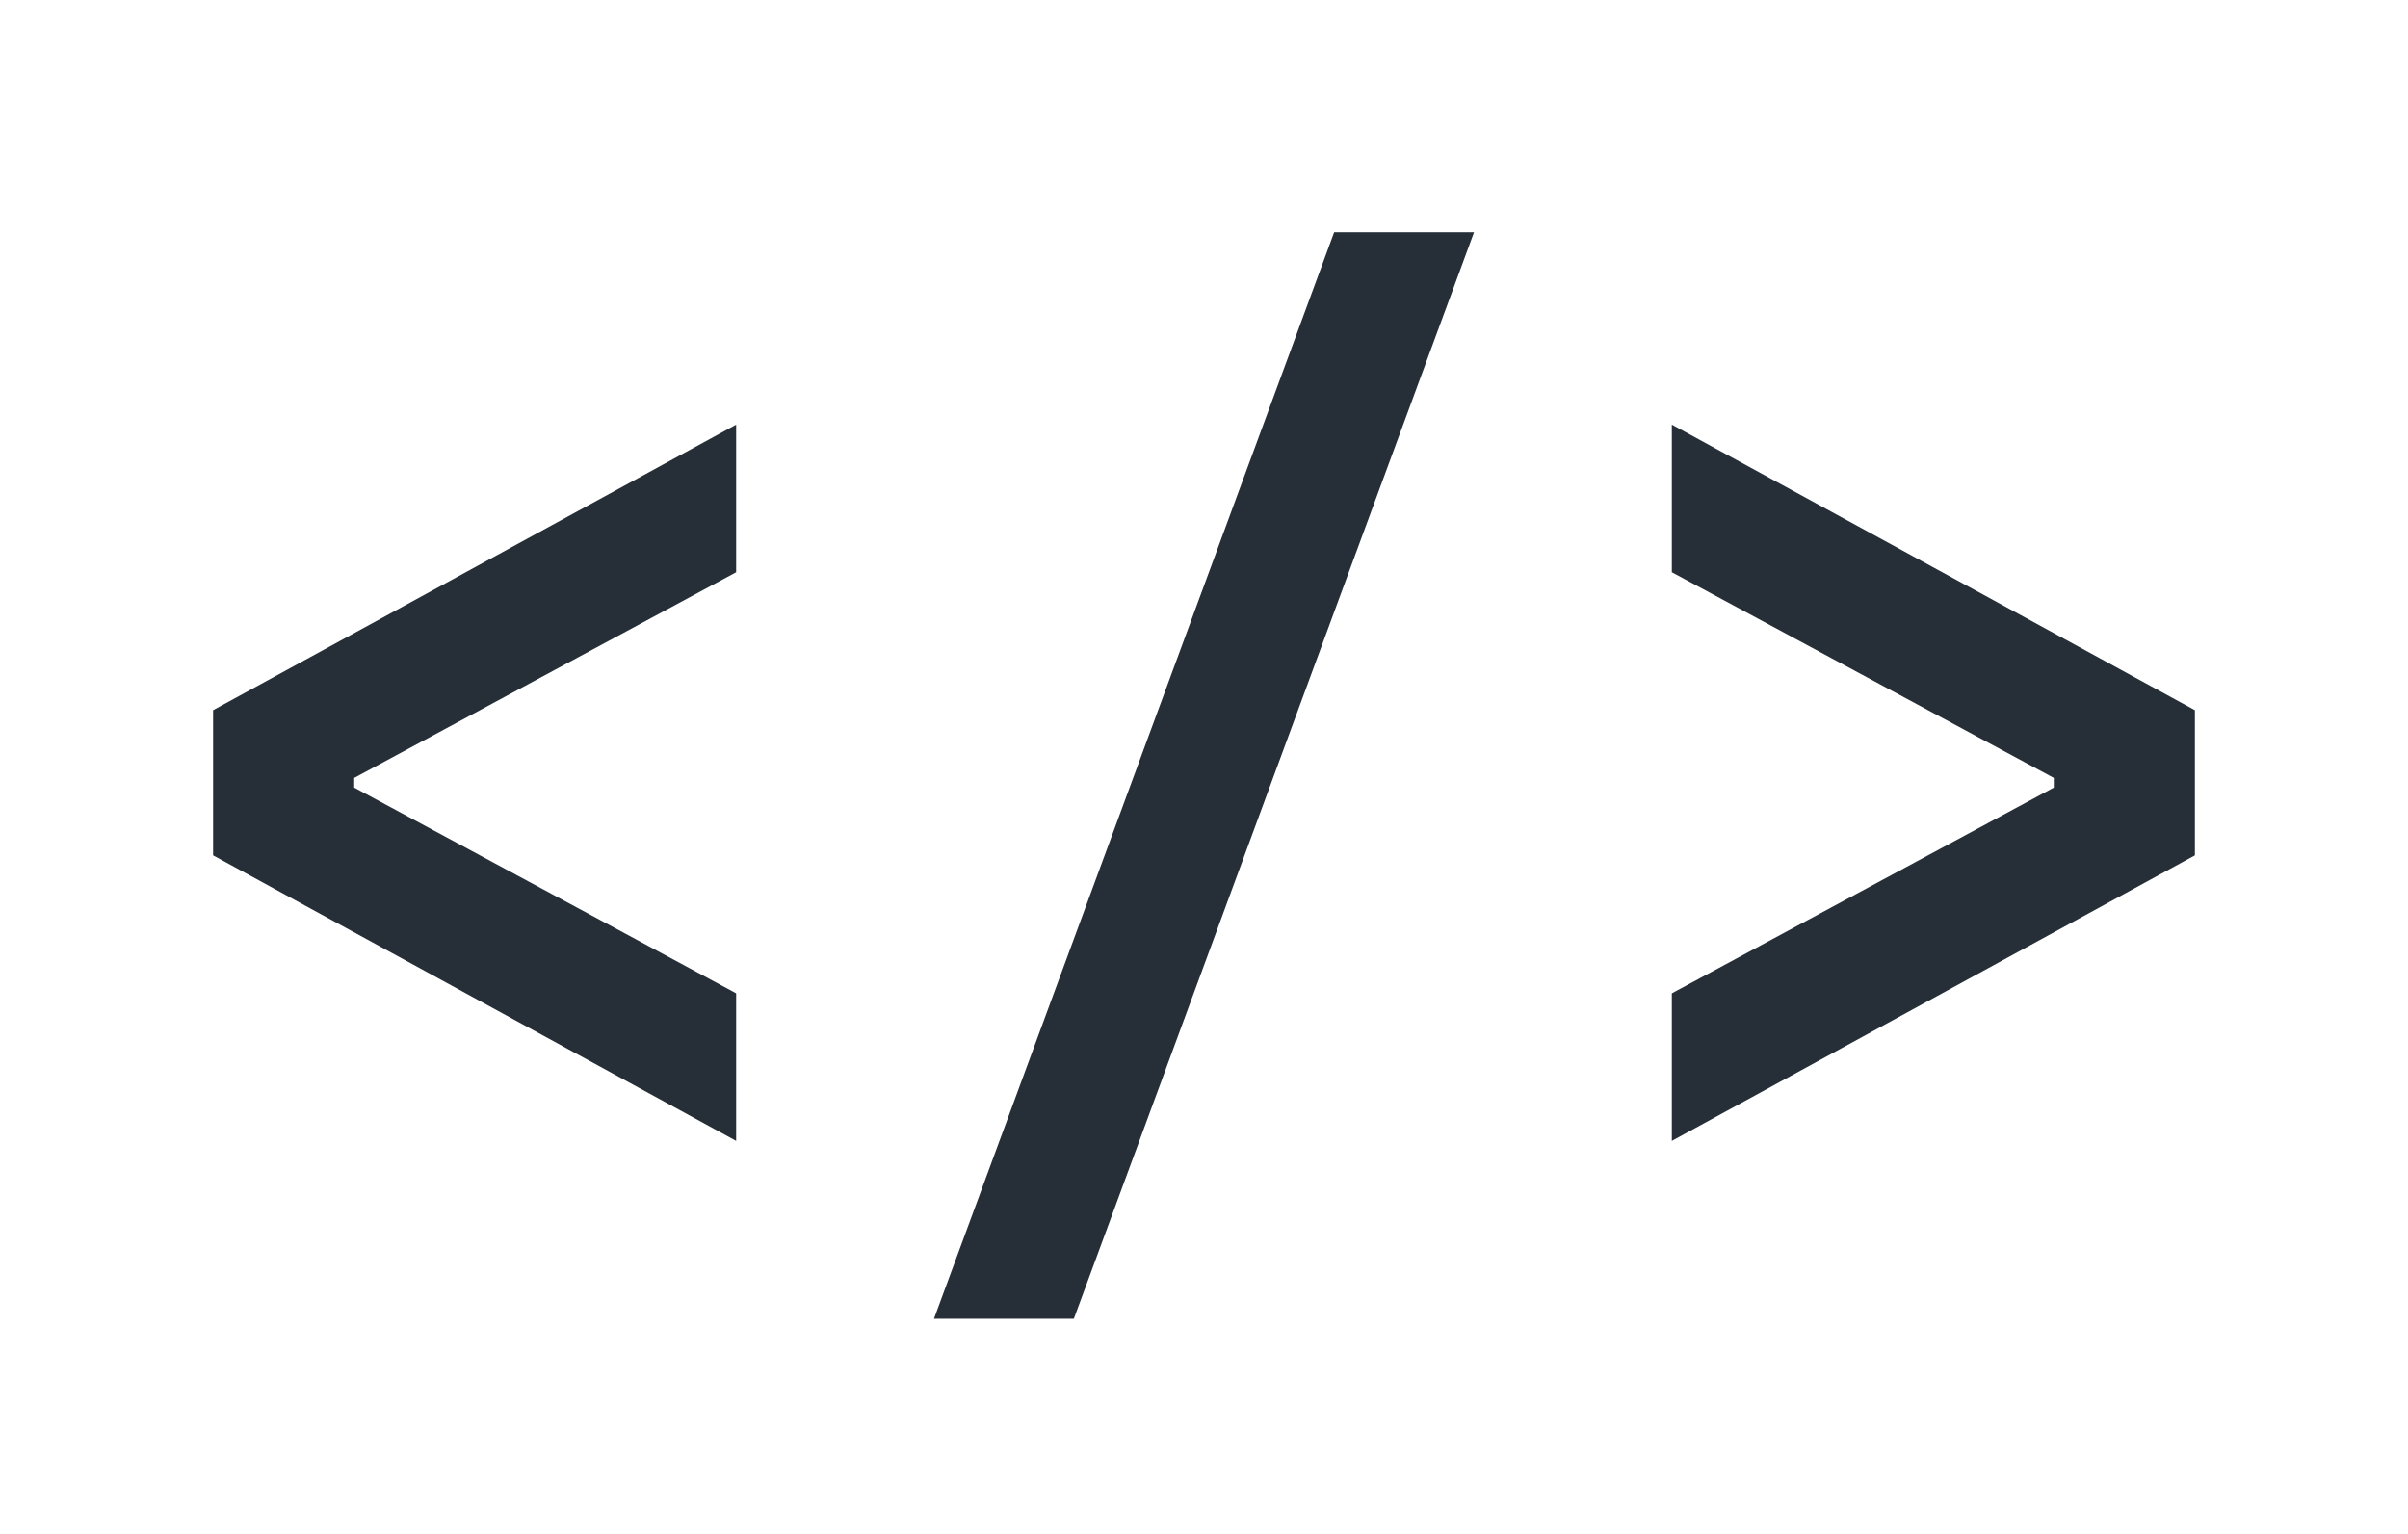 <svg width="113" height="72" viewBox="0 0 113 72" fill="none" xmlns="http://www.w3.org/2000/svg">
<g filter="url(#filter0_f_415_85)">
<path d="M10 40.149V33.334L34.545 19.931V26.86L16.622 36.514V36.969L34.545 46.624V53.552L10 40.149Z" fill="#262F38"/>
<path d="M43.828 61.901L62.608 10.901H69.172L50.392 61.901H43.828Z" fill="#262F38"/>
<path d="M78.454 46.624L96.378 36.969V36.514L78.454 26.86V19.931L103 33.334V40.149L78.454 53.552V46.624Z" fill="#262F38"/>
</g>
<defs>
<filter id="filter0_f_415_85" x="0" y="0.901" width="113" height="71" filterUnits="userSpaceOnUse" color-interpolation-filters="sRGB">
<feFlood flood-opacity="0" result="BackgroundImageFix"/>
<feBlend mode="normal" in="SourceGraphic" in2="BackgroundImageFix" result="shape"/>
<feGaussianBlur stdDeviation="5" result="effect1_foregroundBlur_415_85"/>
</filter>
</defs>
</svg>
